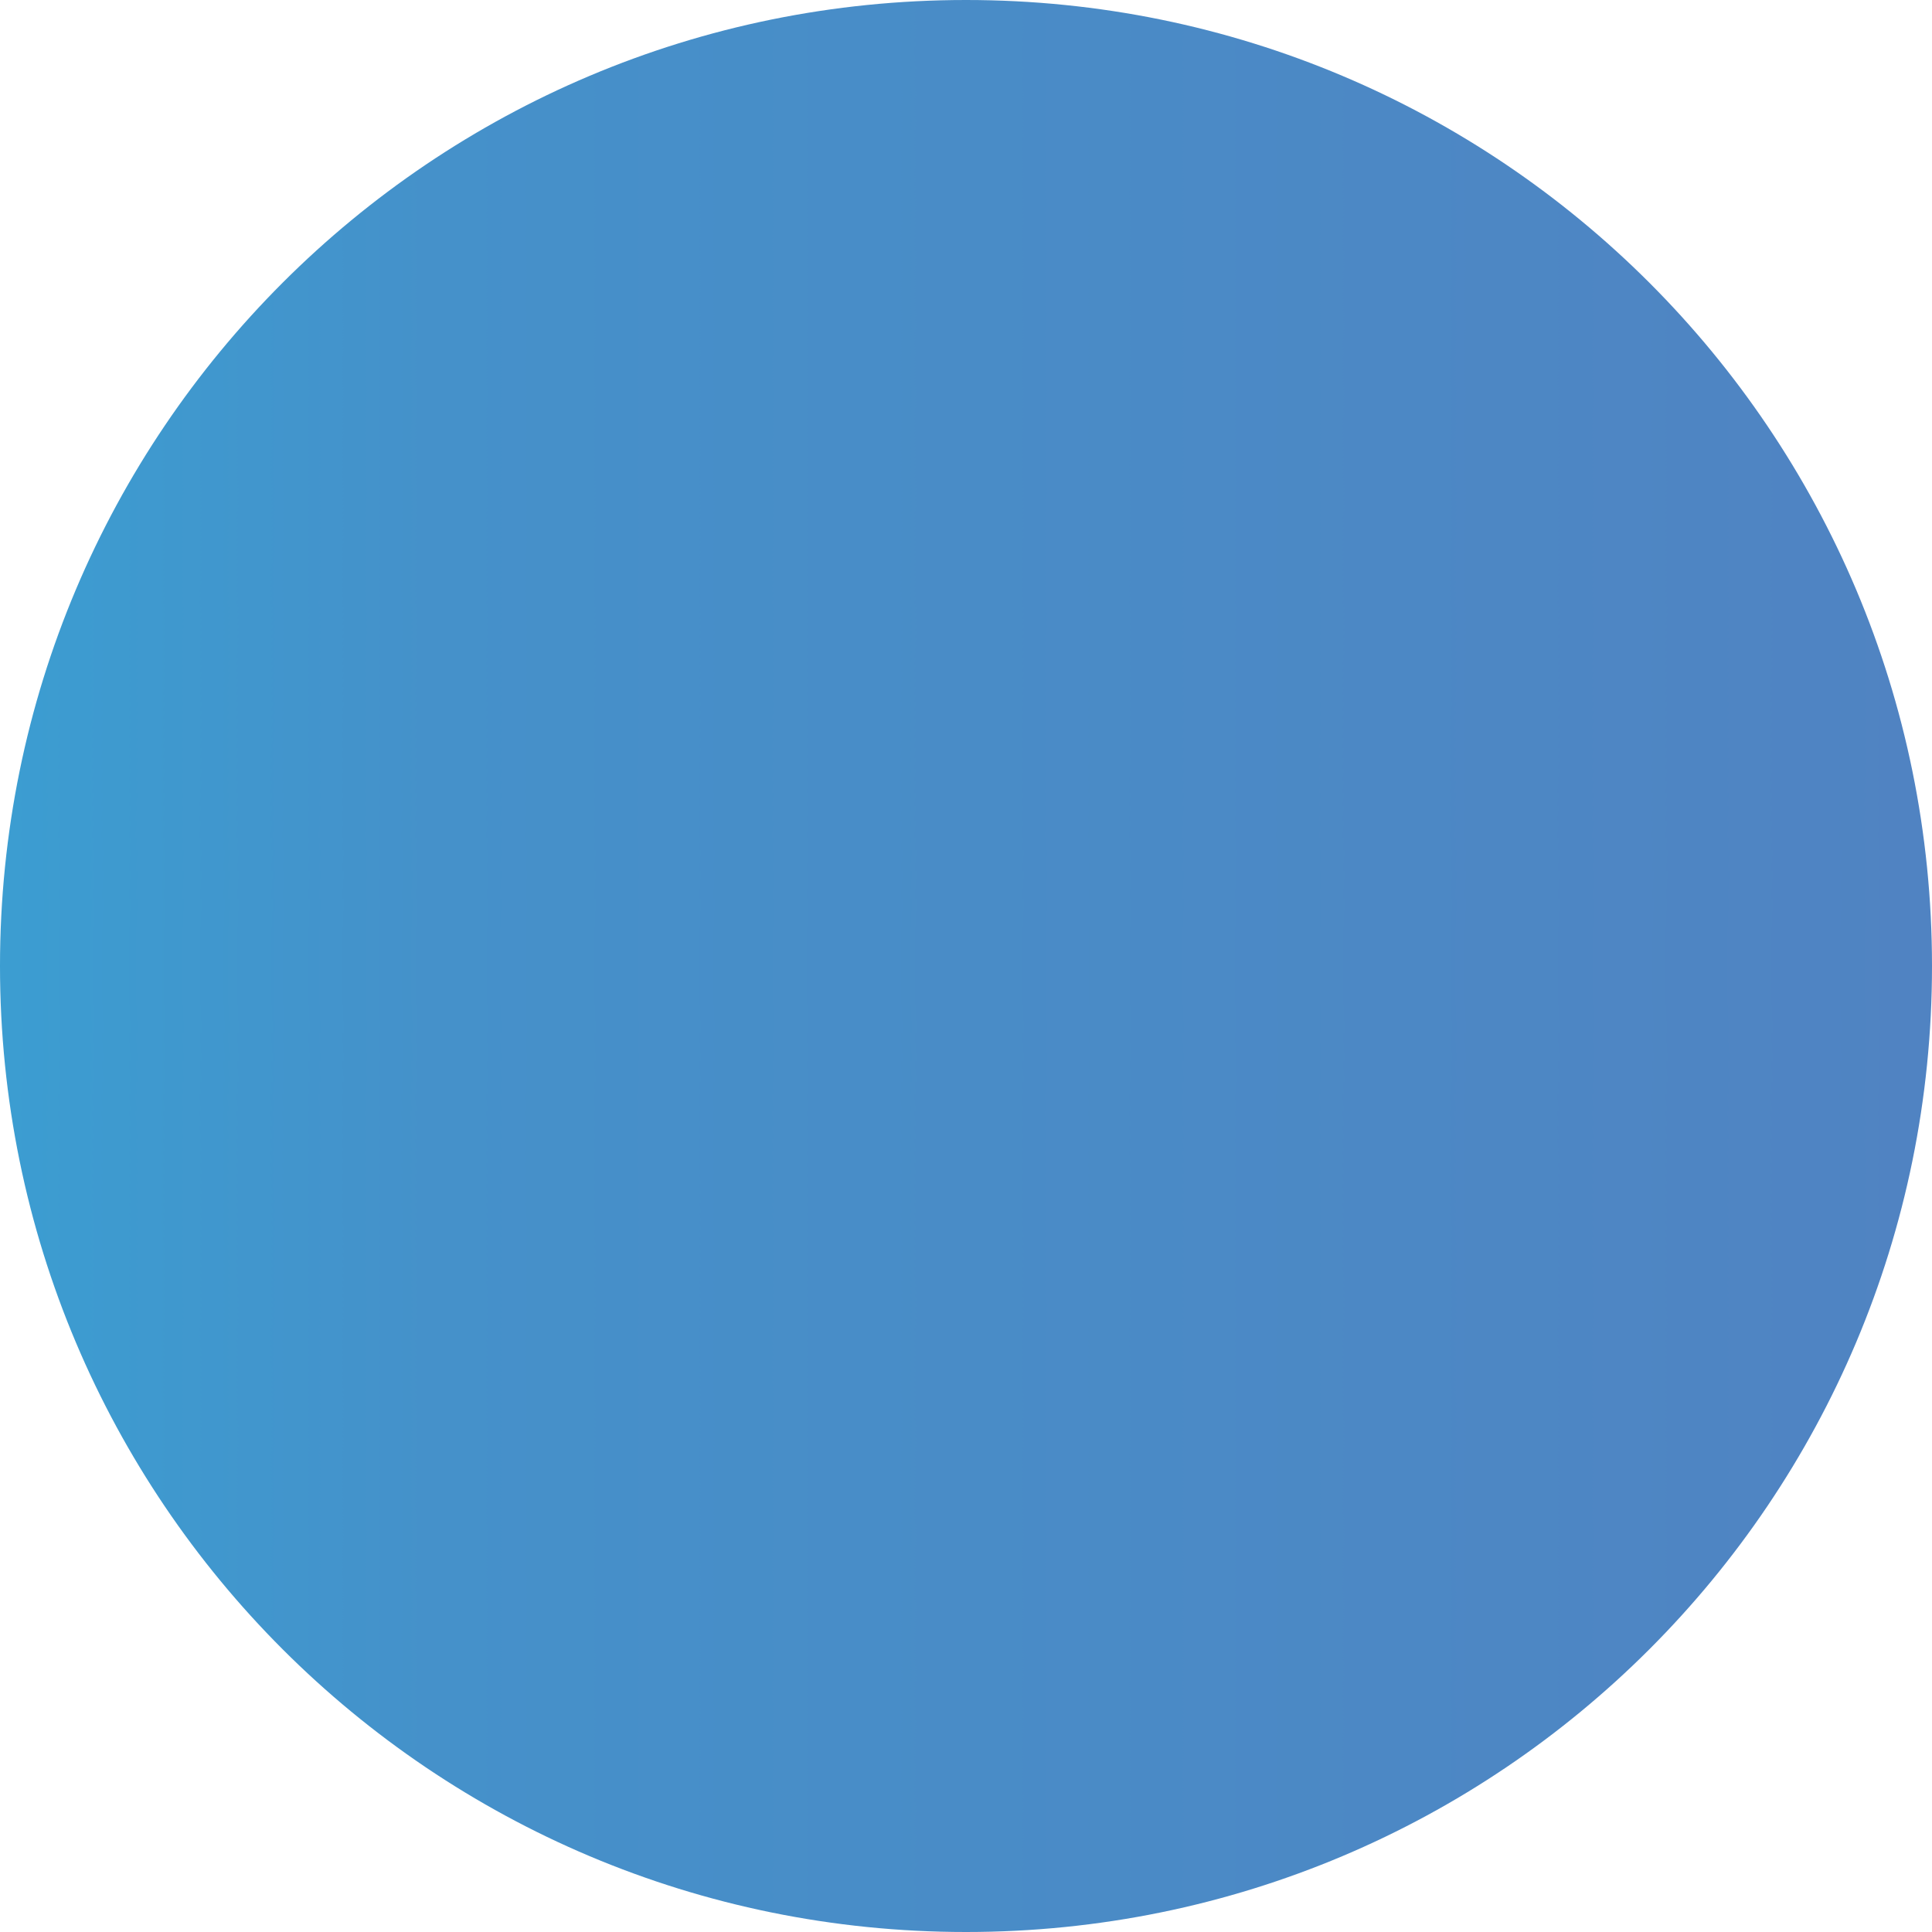 <svg width="4" height="4" viewBox="0 0 4 4" fill="none" xmlns="http://www.w3.org/2000/svg">
<path d="M2 4C3.106 4 4 3.106 4 2C4 0.894 3.106 0 2 0C0.894 0 0 0.894 0 2C0 3.106 0.894 4 2 4Z" fill="url(#paint0_linear_25_3262)"/>
<defs>
<linearGradient id="paint0_linear_25_3262" x1="-307.096" y1="2" x2="4" y2="2" gradientUnits="userSpaceOnUse">
<stop stop-color="#5082C2" stop-opacity="0"/>
<stop offset="0.04" stop-color="#498AC6" stop-opacity="0.08"/>
<stop offset="0.14" stop-color="#38A0D3" stop-opacity="0.29"/>
<stop offset="0.25" stop-color="#29B4DF" stop-opacity="0.48"/>
<stop offset="0.36" stop-color="#1CC5E9" stop-opacity="0.64"/>
<stop offset="0.48" stop-color="#12D2F1" stop-opacity="0.77"/>
<stop offset="0.59" stop-color="#0ADDF7" stop-opacity="0.87"/>
<stop offset="0.71" stop-color="#04E5FB" stop-opacity="0.94"/>
<stop offset="0.84" stop-color="#01E9FE" stop-opacity="0.99"/>
<stop offset="0.98" stop-color="#24BBE3"/>
<stop offset="0.99" stop-color="#4591CA"/>
<stop offset="1" stop-color="#5083C2"/>
</linearGradient>
</defs>
</svg>
